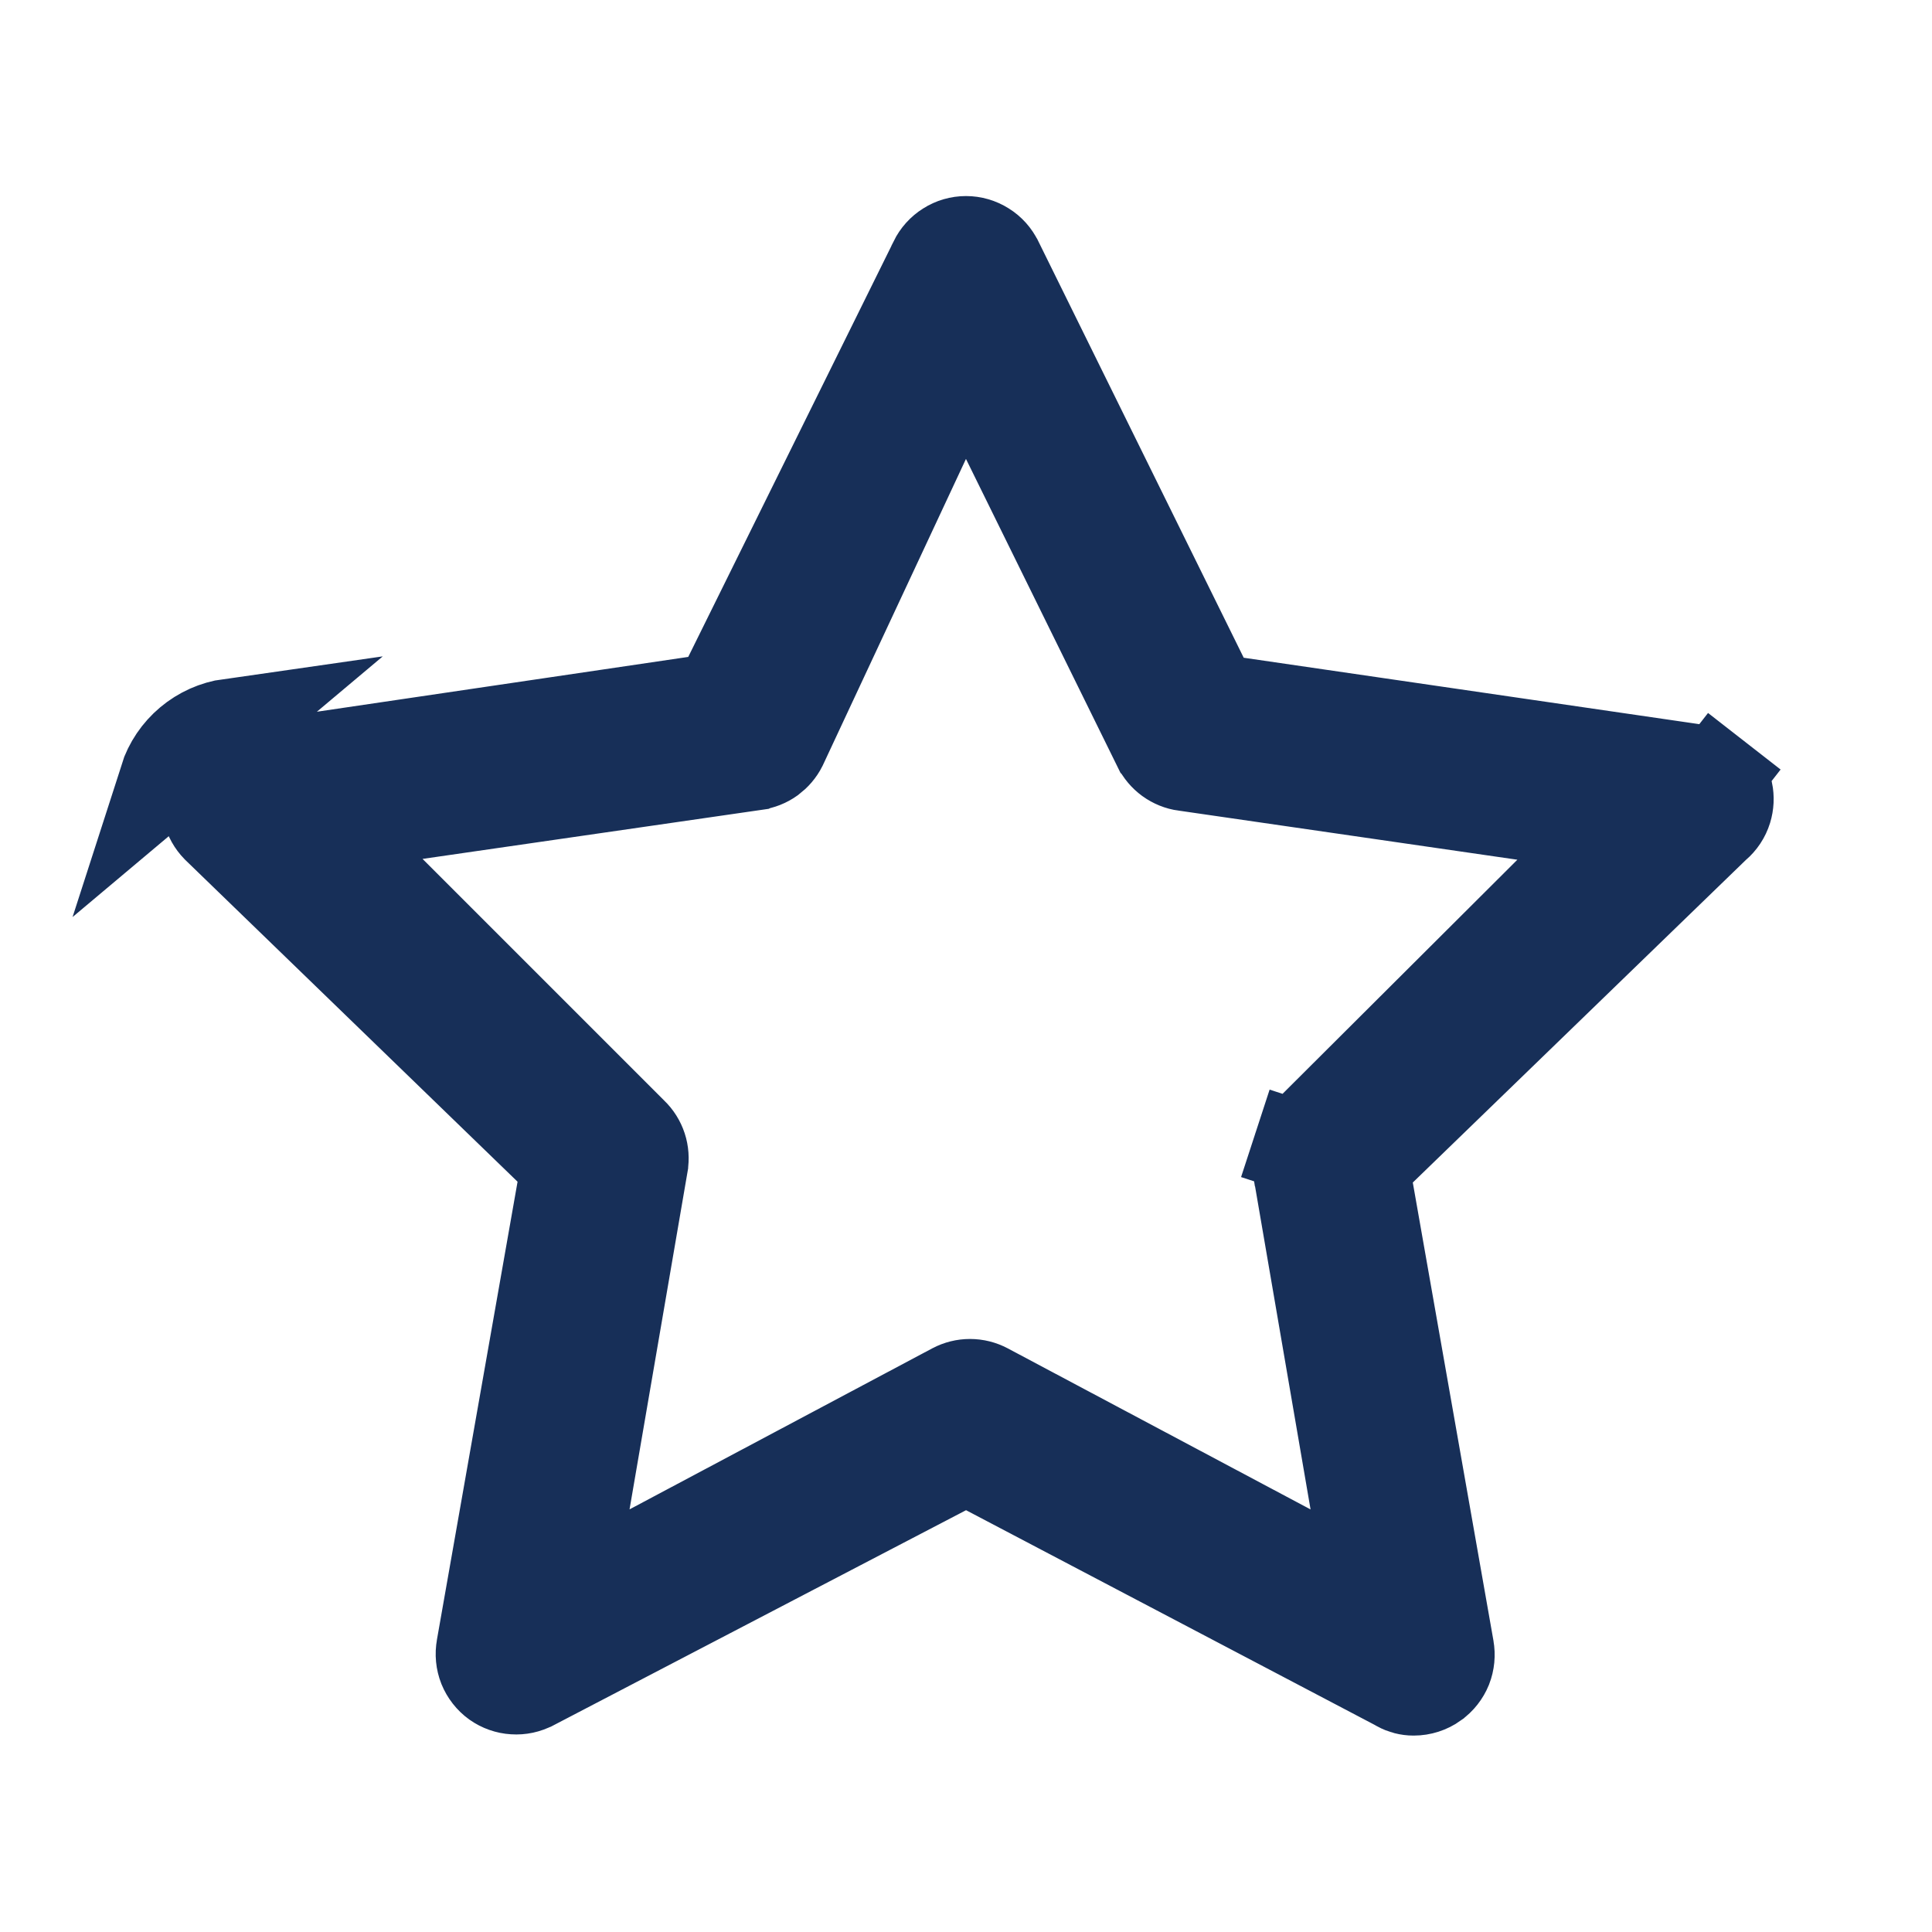 <svg width="21" height="21" viewBox="0 0 21 21" fill="none" xmlns="http://www.w3.org/2000/svg">
<g id="star shape / 24 / Outline">
<path id="Vector" d="M18.425 8.37L18.44 8.372L18.455 8.373C18.527 8.379 18.596 8.406 18.653 8.451L18.96 8.057L18.653 8.451C18.706 8.492 18.746 8.546 18.771 8.607C18.784 8.671 18.781 8.736 18.762 8.798C18.741 8.866 18.701 8.926 18.647 8.972L18.634 8.983L18.622 8.995L15.008 12.495L14.818 12.679L14.864 12.94L15.739 17.91L15.739 17.91L15.74 17.917C15.753 17.988 15.746 18.06 15.72 18.127C15.693 18.193 15.648 18.251 15.59 18.292L15.588 18.294C15.524 18.34 15.446 18.365 15.367 18.365L15.363 18.365C15.309 18.365 15.255 18.351 15.208 18.325L15.201 18.321L15.195 18.317L10.732 15.972L10.501 15.851L10.269 15.972L5.789 18.308L5.786 18.309C5.724 18.342 5.655 18.357 5.585 18.352C5.516 18.348 5.449 18.324 5.392 18.284C5.334 18.242 5.289 18.184 5.262 18.118C5.236 18.052 5.229 17.979 5.242 17.909L5.242 17.909L5.243 17.902L6.118 12.932L6.164 12.67L5.974 12.486L2.363 8.989C2.316 8.941 2.283 8.882 2.267 8.817C2.25 8.752 2.252 8.684 2.27 8.621C2.292 8.556 2.332 8.498 2.384 8.454L2.066 8.074L2.384 8.454C2.438 8.409 2.503 8.38 2.573 8.37L2.573 8.37L2.575 8.37L7.554 7.635L7.813 7.596L7.929 7.362L10.161 2.847L10.161 2.847L10.162 2.843C10.193 2.78 10.241 2.726 10.301 2.689C10.36 2.651 10.429 2.631 10.5 2.631C10.57 2.631 10.639 2.651 10.699 2.689C10.759 2.726 10.807 2.78 10.837 2.843L10.837 2.843L10.839 2.846L13.07 7.37L13.186 7.606L13.446 7.644L18.425 8.37ZM2.502 7.875C2.34 7.898 2.188 7.966 2.063 8.071C1.938 8.176 1.844 8.314 1.794 8.47L2.502 7.875ZM14.216 12.321L14.222 12.315L16.846 9.699L17.555 8.994L16.565 8.85L12.882 8.316L12.882 8.316L12.879 8.316C12.818 8.308 12.76 8.284 12.71 8.248C12.661 8.212 12.621 8.165 12.594 8.11L12.593 8.109L10.948 4.767L10.488 3.831L10.047 4.776L8.492 8.104C8.465 8.158 8.425 8.204 8.377 8.24C8.327 8.276 8.269 8.299 8.208 8.307L8.208 8.307L8.206 8.308L4.522 8.841L3.535 8.984L4.24 9.69L6.865 12.315L6.865 12.315L6.871 12.321C6.915 12.363 6.948 12.416 6.967 12.474C6.986 12.532 6.99 12.594 6.98 12.654L6.98 12.655L6.35 16.322L6.177 17.327L7.077 16.848L10.367 15.098L10.367 15.098C10.422 15.069 10.482 15.054 10.543 15.054C10.605 15.054 10.665 15.069 10.72 15.098L10.72 15.098L14.01 16.848L14.91 17.327L14.738 16.322L14.108 12.655L14.107 12.654C14.097 12.594 14.101 12.532 14.12 12.474L13.645 12.319L14.12 12.474C14.139 12.416 14.172 12.363 14.216 12.321L14.216 12.321Z" fill="#172F58" stroke="#172F58"/>
</g>
</svg>
